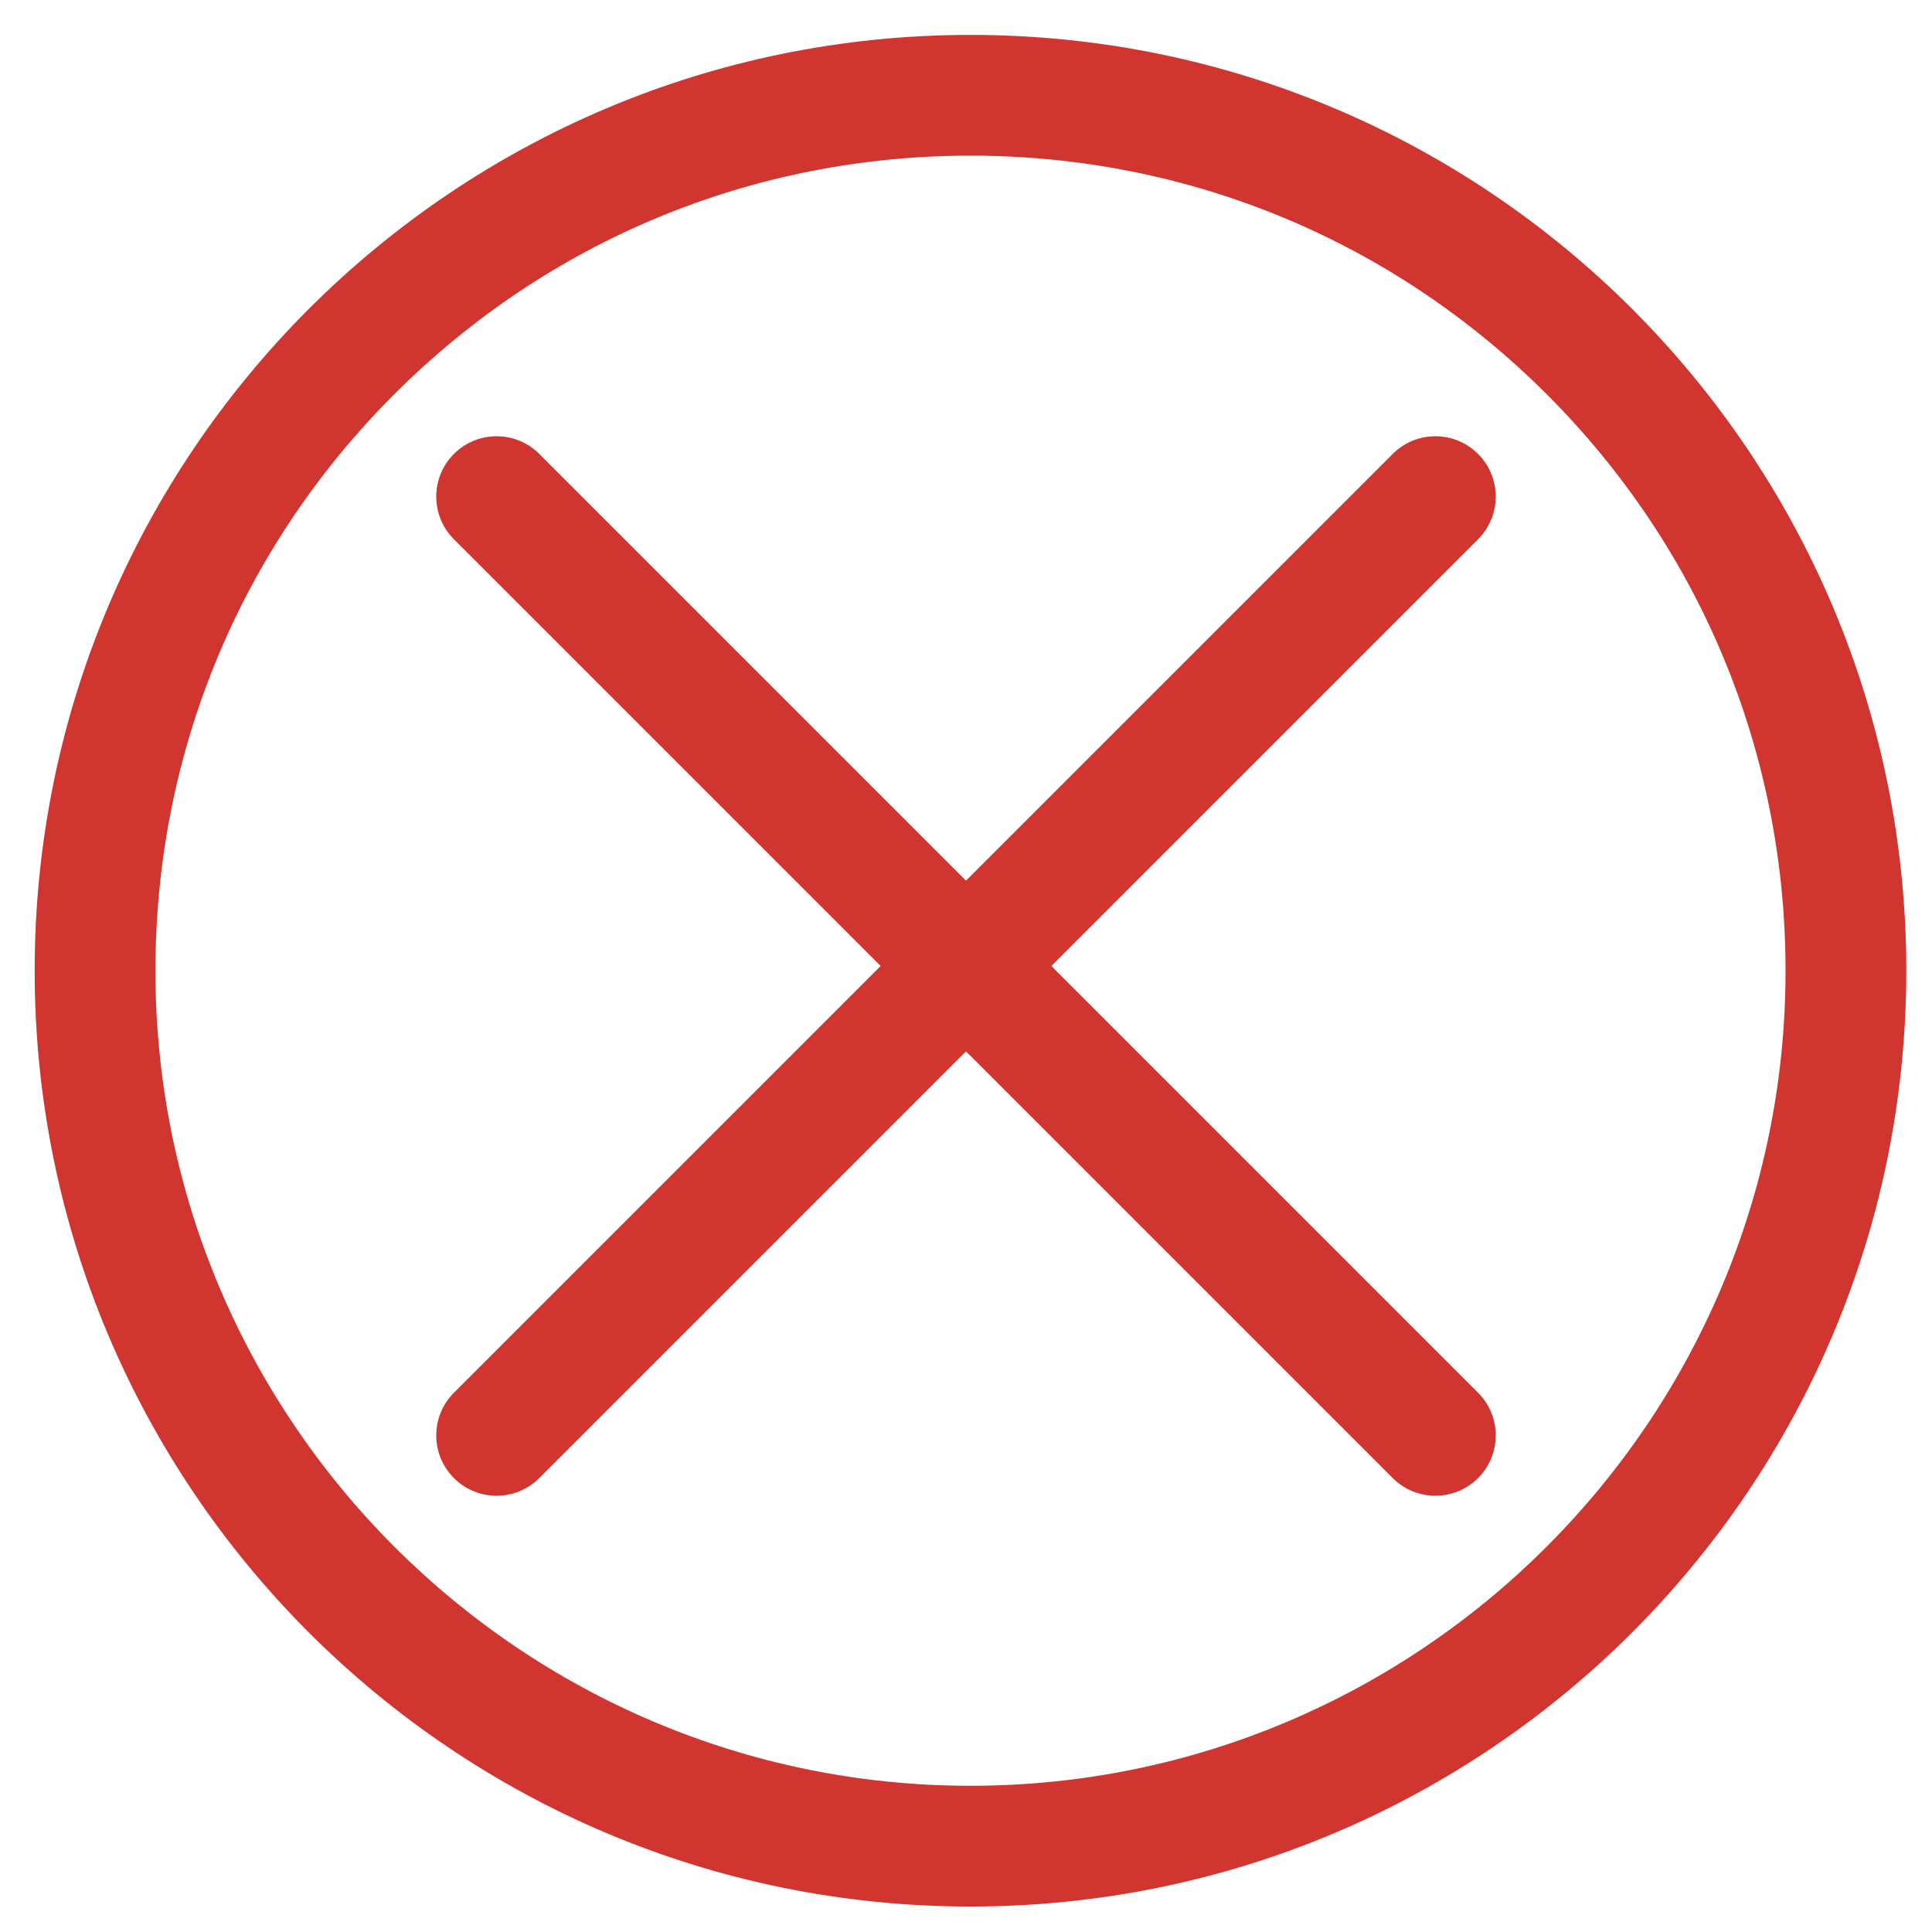 <svg xmlns="http://www.w3.org/2000/svg" viewBox="0 0 512 512">
<g>
	<path fill="#D13530" d="M120.296,391.704c-6.246-6.246-6.246-16.373,0-22.619l248.788-248.789c6.246-6.246,16.373-6.246,22.618,0
		c6.247,6.247,6.246,16.374,0,22.619l-248.787,248.79C136.67,397.95,126.543,397.95,120.296,391.704z"/>
	<path fill="#D13530" d="M120.296,120.296c6.246-6.246,16.374-6.246,22.621,0l248.785,248.788c6.247,6.246,6.248,16.375,0,22.619
		c-6.246,6.246-16.372,6.246-22.618,0L120.296,142.915C114.05,136.67,114.051,126.542,120.296,120.296z"/>
</g>
<path fill="#D13530" d="M257.188,9.25c-136.957,0-248,111.013-248,248c0,136.957,111.043,248,248,248s248-111.043,248-248
	C505.188,120.263,394.145,9.25,257.188,9.25z M257.188,473.25c-119.103,0-216-96.896-216-216c0-57.702,22.47-111.947,63.269-152.742
	C145.25,63.715,199.493,41.25,257.188,41.25c57.695,0,111.938,22.465,152.732,63.258c40.799,40.795,63.268,95.04,63.268,152.742
	C473.188,376.354,376.289,473.25,257.188,473.25z"/>
</svg>
